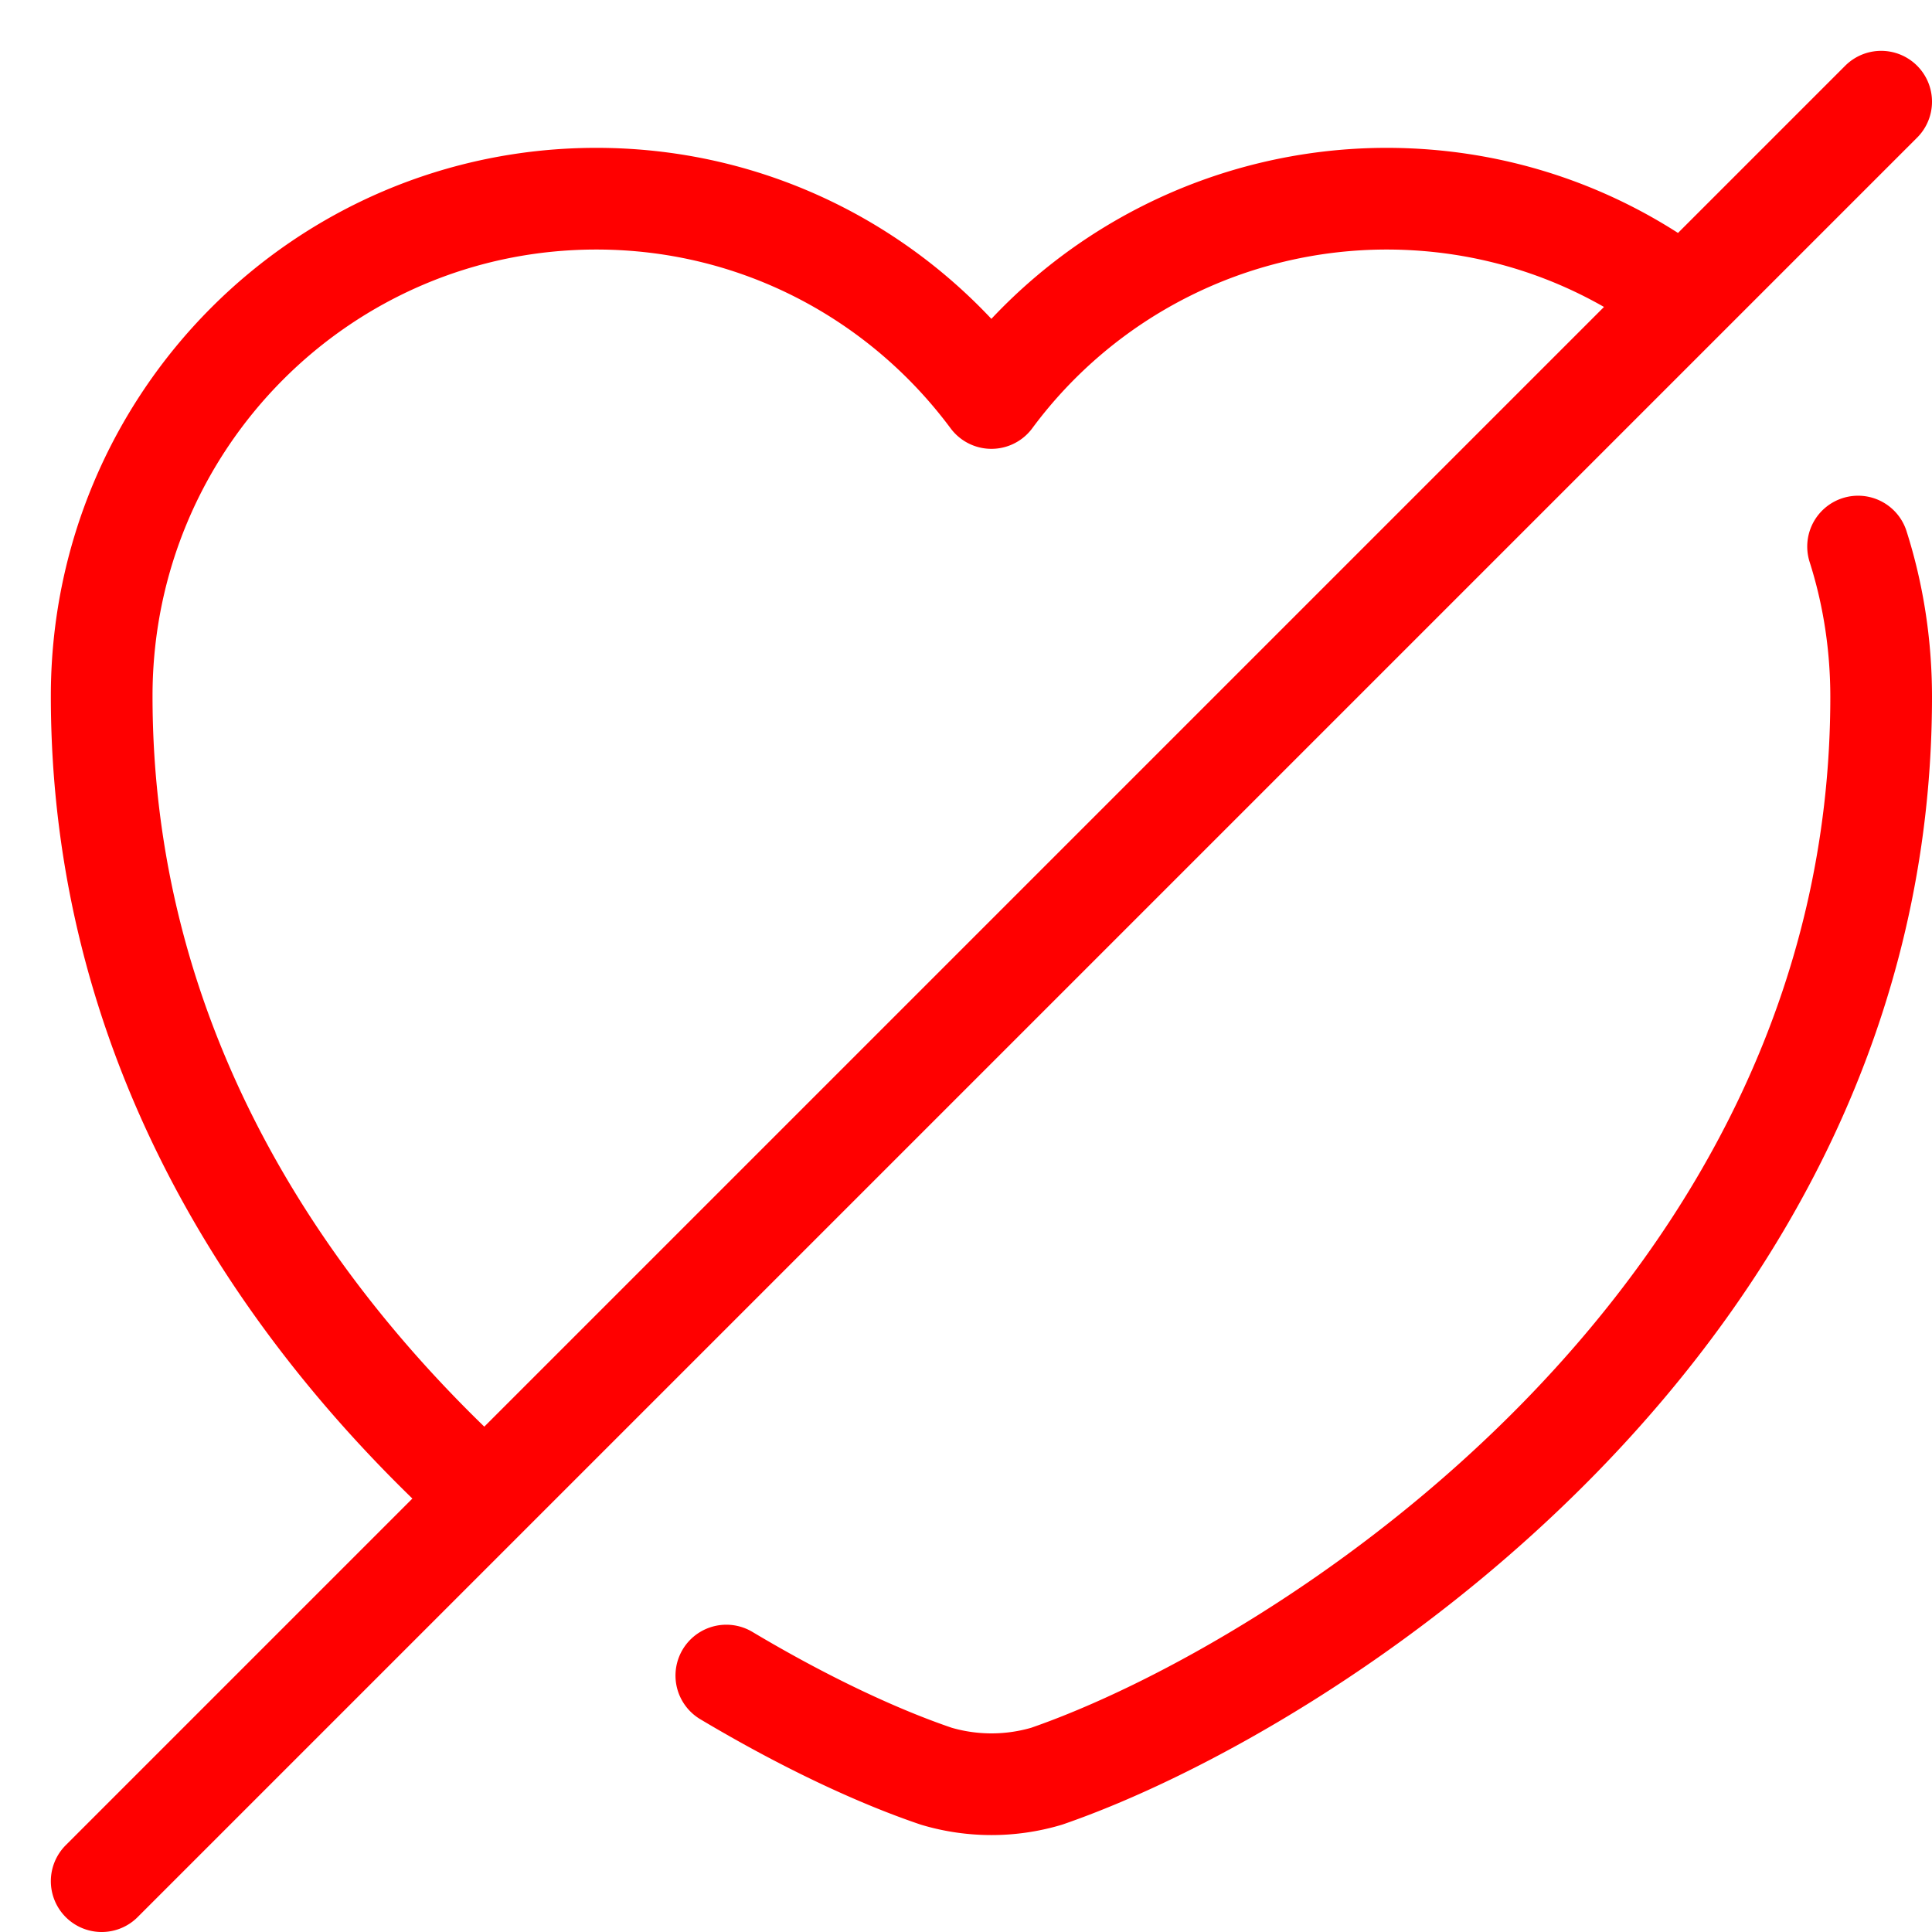 <svg width="19" height="19" viewBox="0 0 19 19" fill="none" xmlns="http://www.w3.org/2000/svg">
    <path d="M4.596 14.562C2.662 12.752 1 10.17 1 6.845 1 4.14 3.179 1.954 5.865 1.954c1.592 0 3.001.77 3.885 1.96a4.838 4.838 0 0 1 3.885-1.96c1.006 0 1.943.306 2.721.84M18.273 5.375c.148.464.227.963.227 1.479 0 6.125-5.67 9.739-8.207 10.614a1.908 1.908 0 0 1-1.085 0c-.57-.193-1.287-.526-2.065-.99M18.5 1 1 18.5M18.5 1 1 18.5" stroke="red" stroke-linecap="round" stroke-linejoin="round"/>
</svg>
